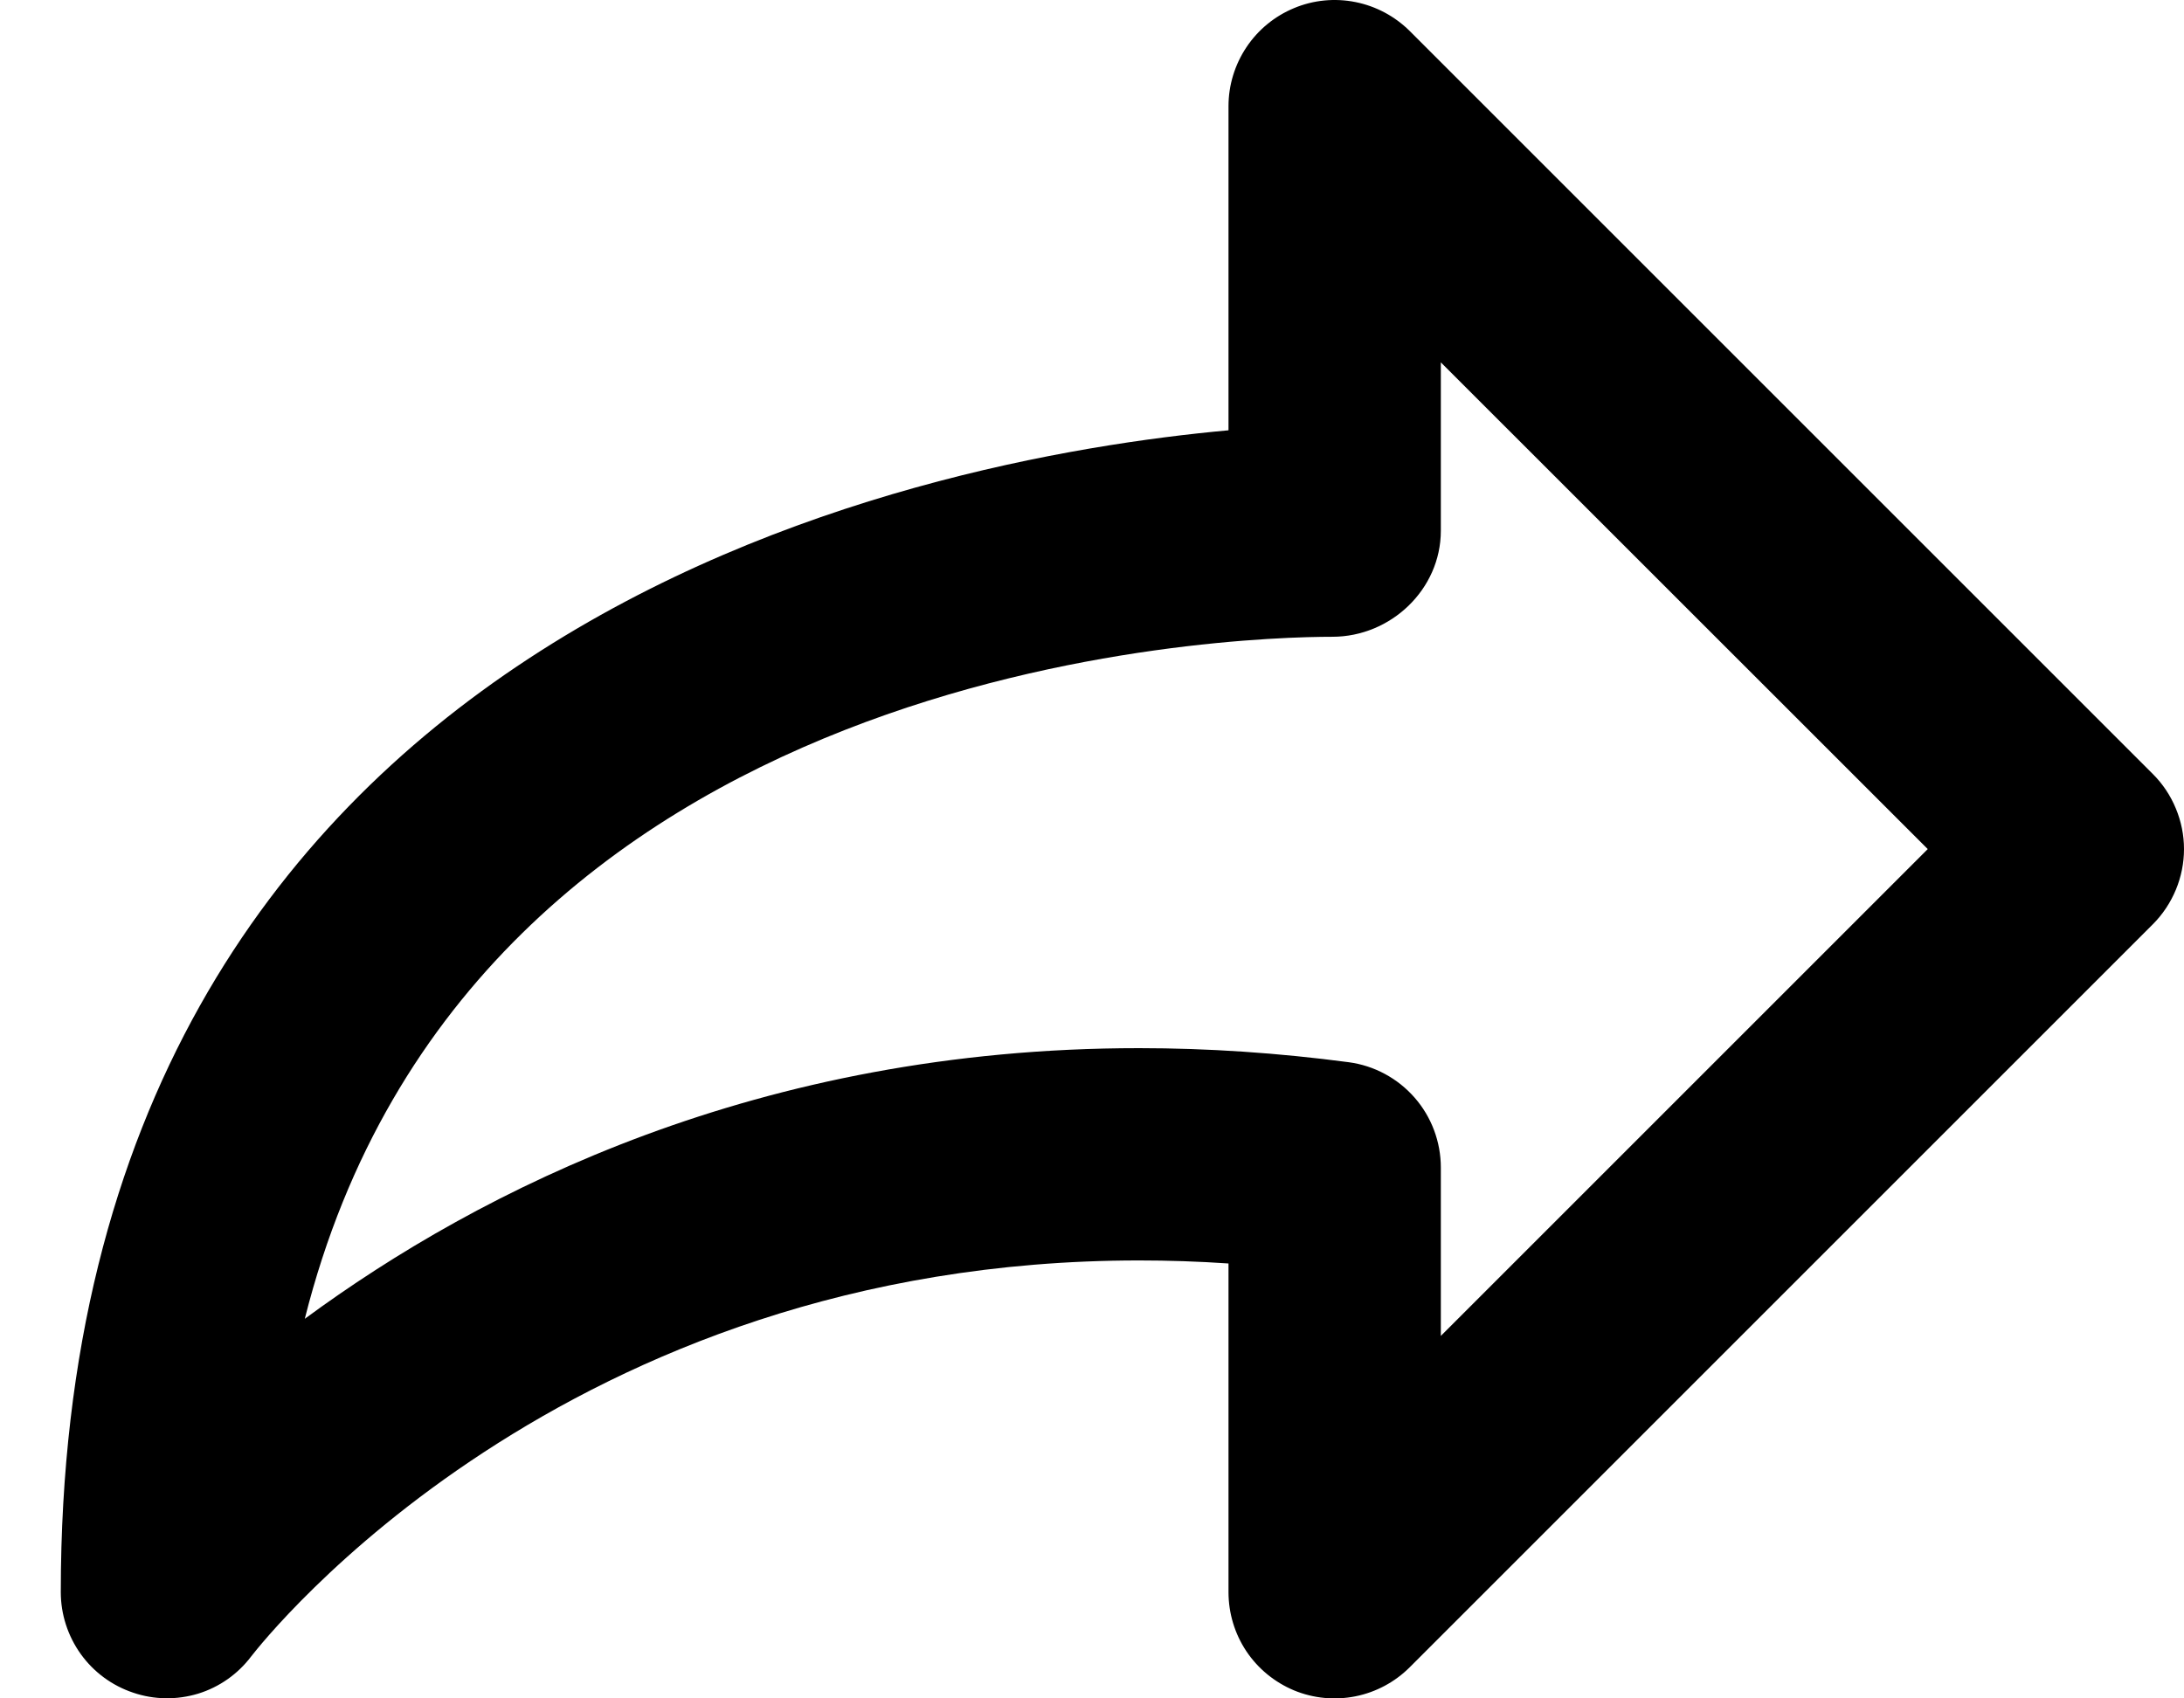 <svg width="18" height="14" viewBox="0 0 18 14" fill="none" xmlns="http://www.w3.org/2000/svg">
<path d="M10.125 3.547V0.875C10.125 0.702 10.177 0.533 10.273 0.389C10.369 0.245 10.506 0.133 10.665 0.067C10.825 0 11.001 -0.017 11.171 0.017C11.341 0.051 11.496 0.134 11.619 0.256L17.744 6.381C17.825 6.462 17.889 6.558 17.933 6.665C17.977 6.771 18 6.884 18 6.999C18 7.114 17.977 7.228 17.933 7.334C17.889 7.44 17.825 7.537 17.744 7.618L11.619 13.743C11.497 13.865 11.341 13.949 11.171 13.983C11.001 14.017 10.825 14 10.665 13.934C10.505 13.867 10.368 13.755 10.272 13.611C10.176 13.467 10.125 13.297 10.125 13.124V10.415C9.877 10.398 9.631 10.39 9.388 10.39C4.64 10.39 2.179 13.515 2.071 13.653C1.961 13.799 1.808 13.907 1.633 13.961C1.458 14.014 1.271 14.012 1.098 13.953C0.924 13.895 0.773 13.784 0.666 13.635C0.559 13.486 0.501 13.307 0.501 13.124C0.501 5.141 7.576 3.779 10.125 3.547ZM9.388 8.64C9.954 8.64 10.536 8.679 11.116 8.756C11.326 8.784 11.519 8.888 11.659 9.048C11.798 9.207 11.875 9.412 11.875 9.624V11.012L15.888 6.999L11.875 2.987V4.375C11.875 4.858 11.463 5.249 10.981 5.249C10.185 5.249 3.882 5.425 2.512 10.871C3.96 9.805 6.258 8.64 9.388 8.64Z" fill="black"/>
</svg>
